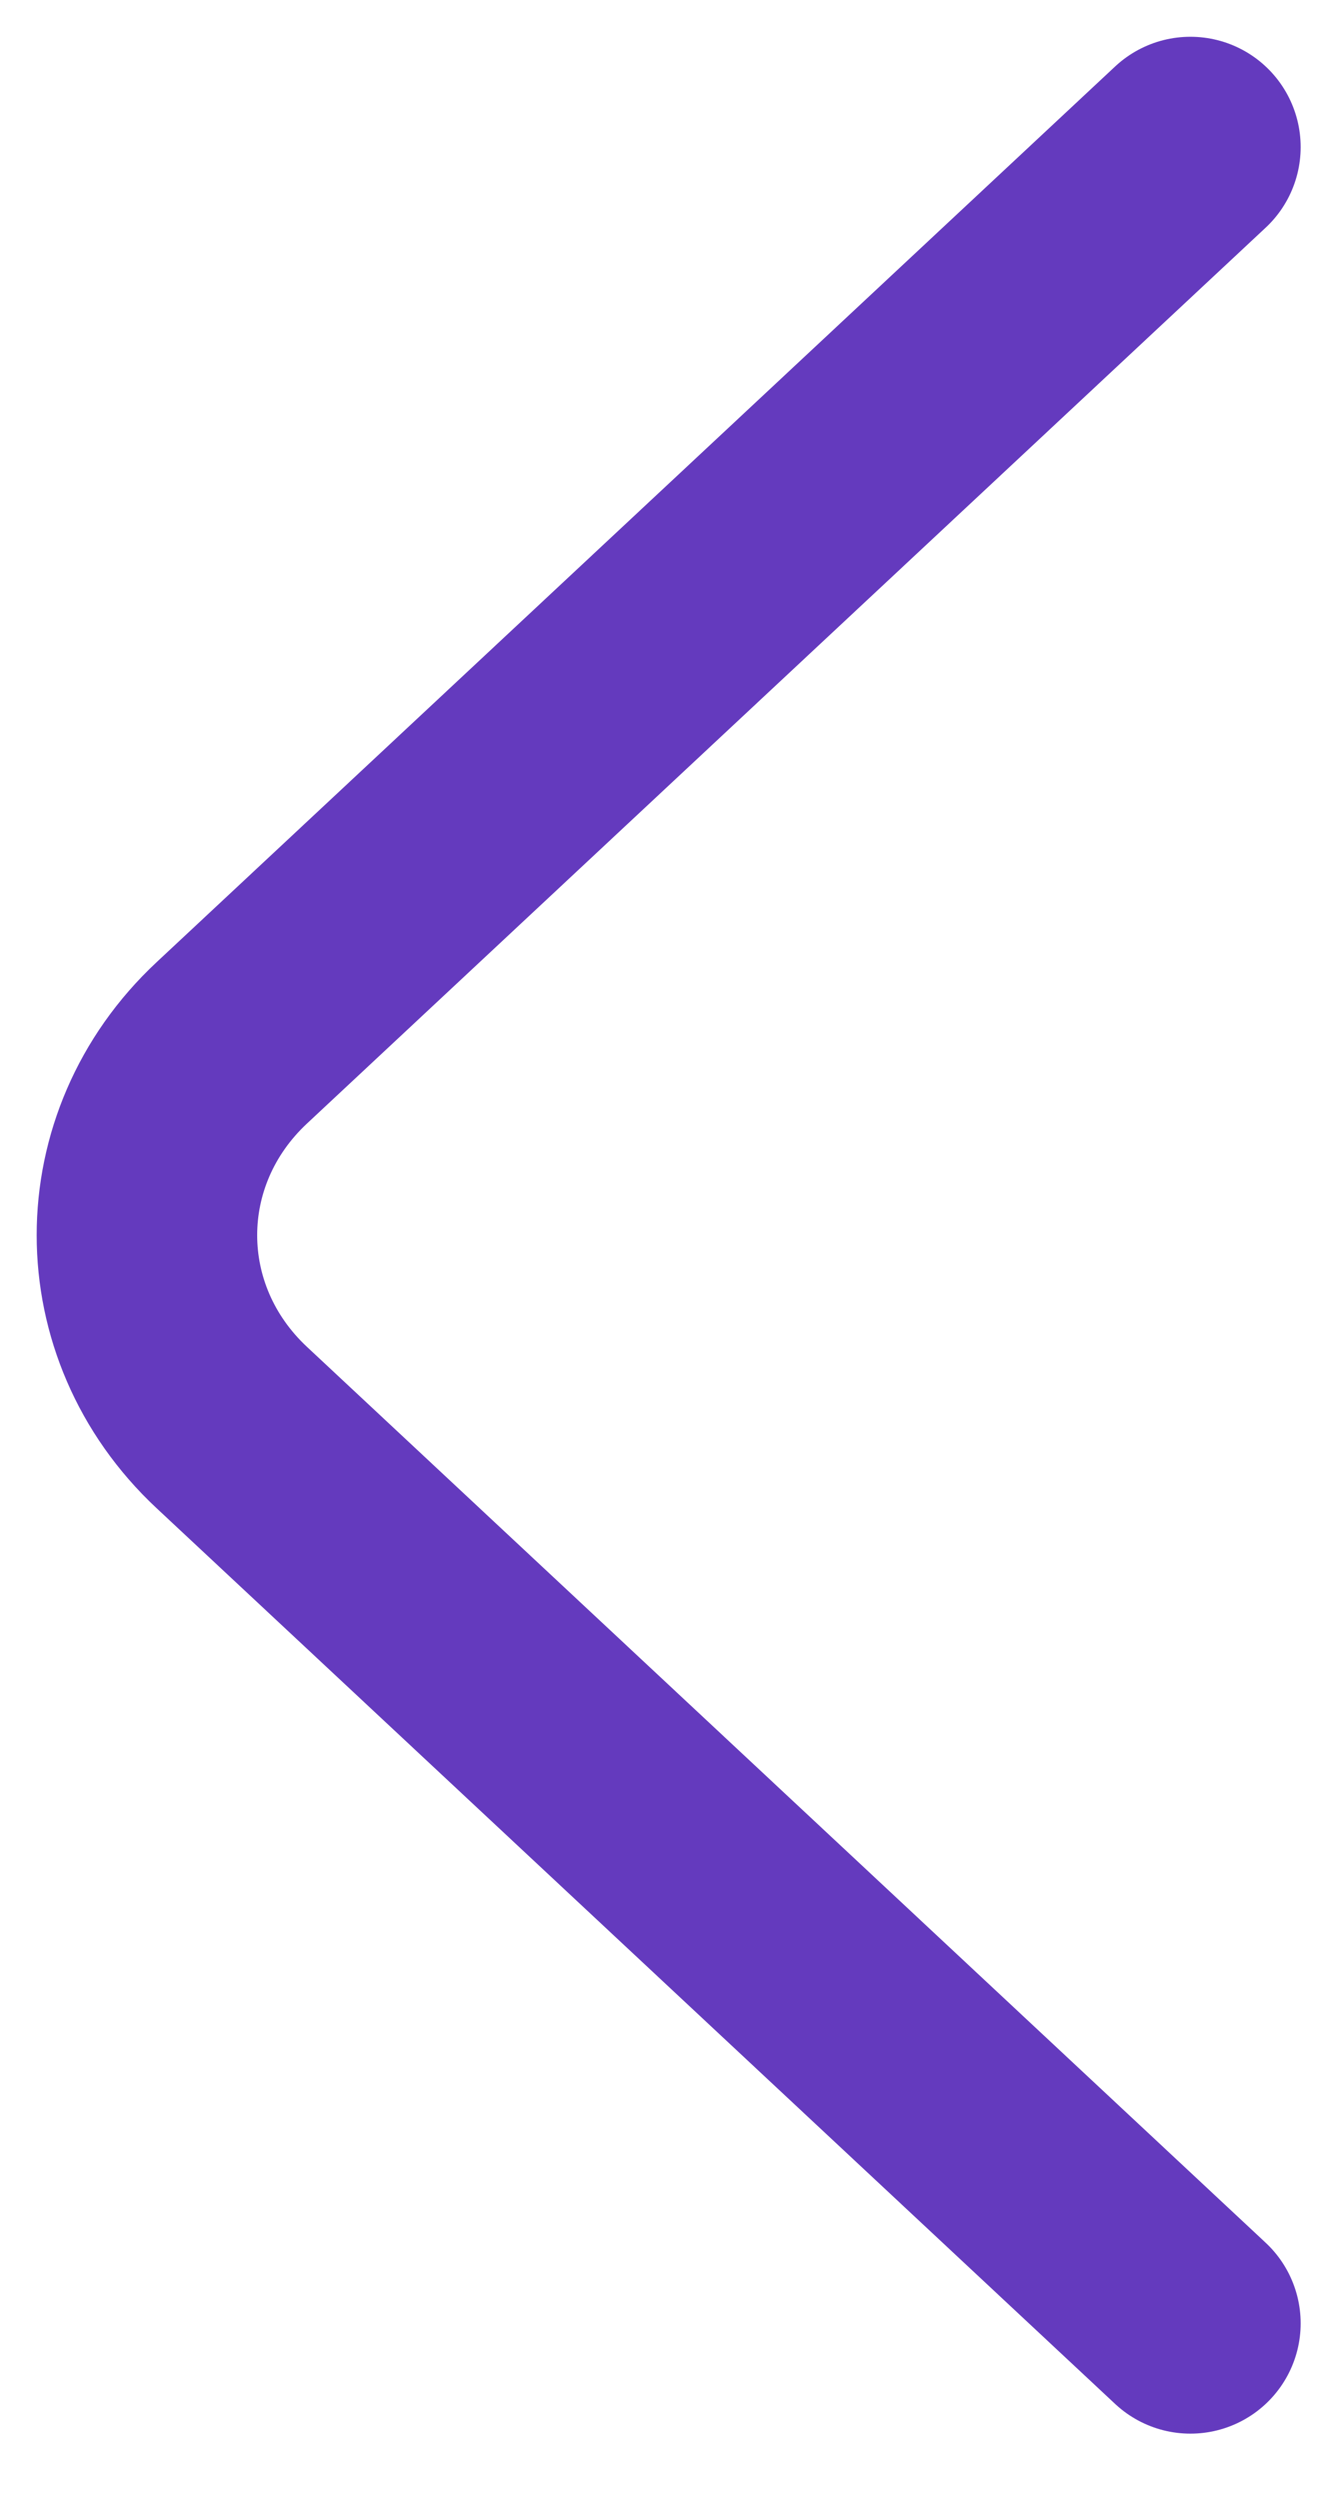 <svg width="9" height="17" viewBox="0 0 9 17" fill="none" xmlns="http://www.w3.org/2000/svg">
<path d="M8.098 15.798L1.577 9.707C0.807 8.988 0.807 7.81 1.577 7.091L8.098 1" stroke="#643ABE" stroke-width="1.5" stroke-miterlimit="10" stroke-linecap="round" stroke-linejoin="round"/>
</svg>
